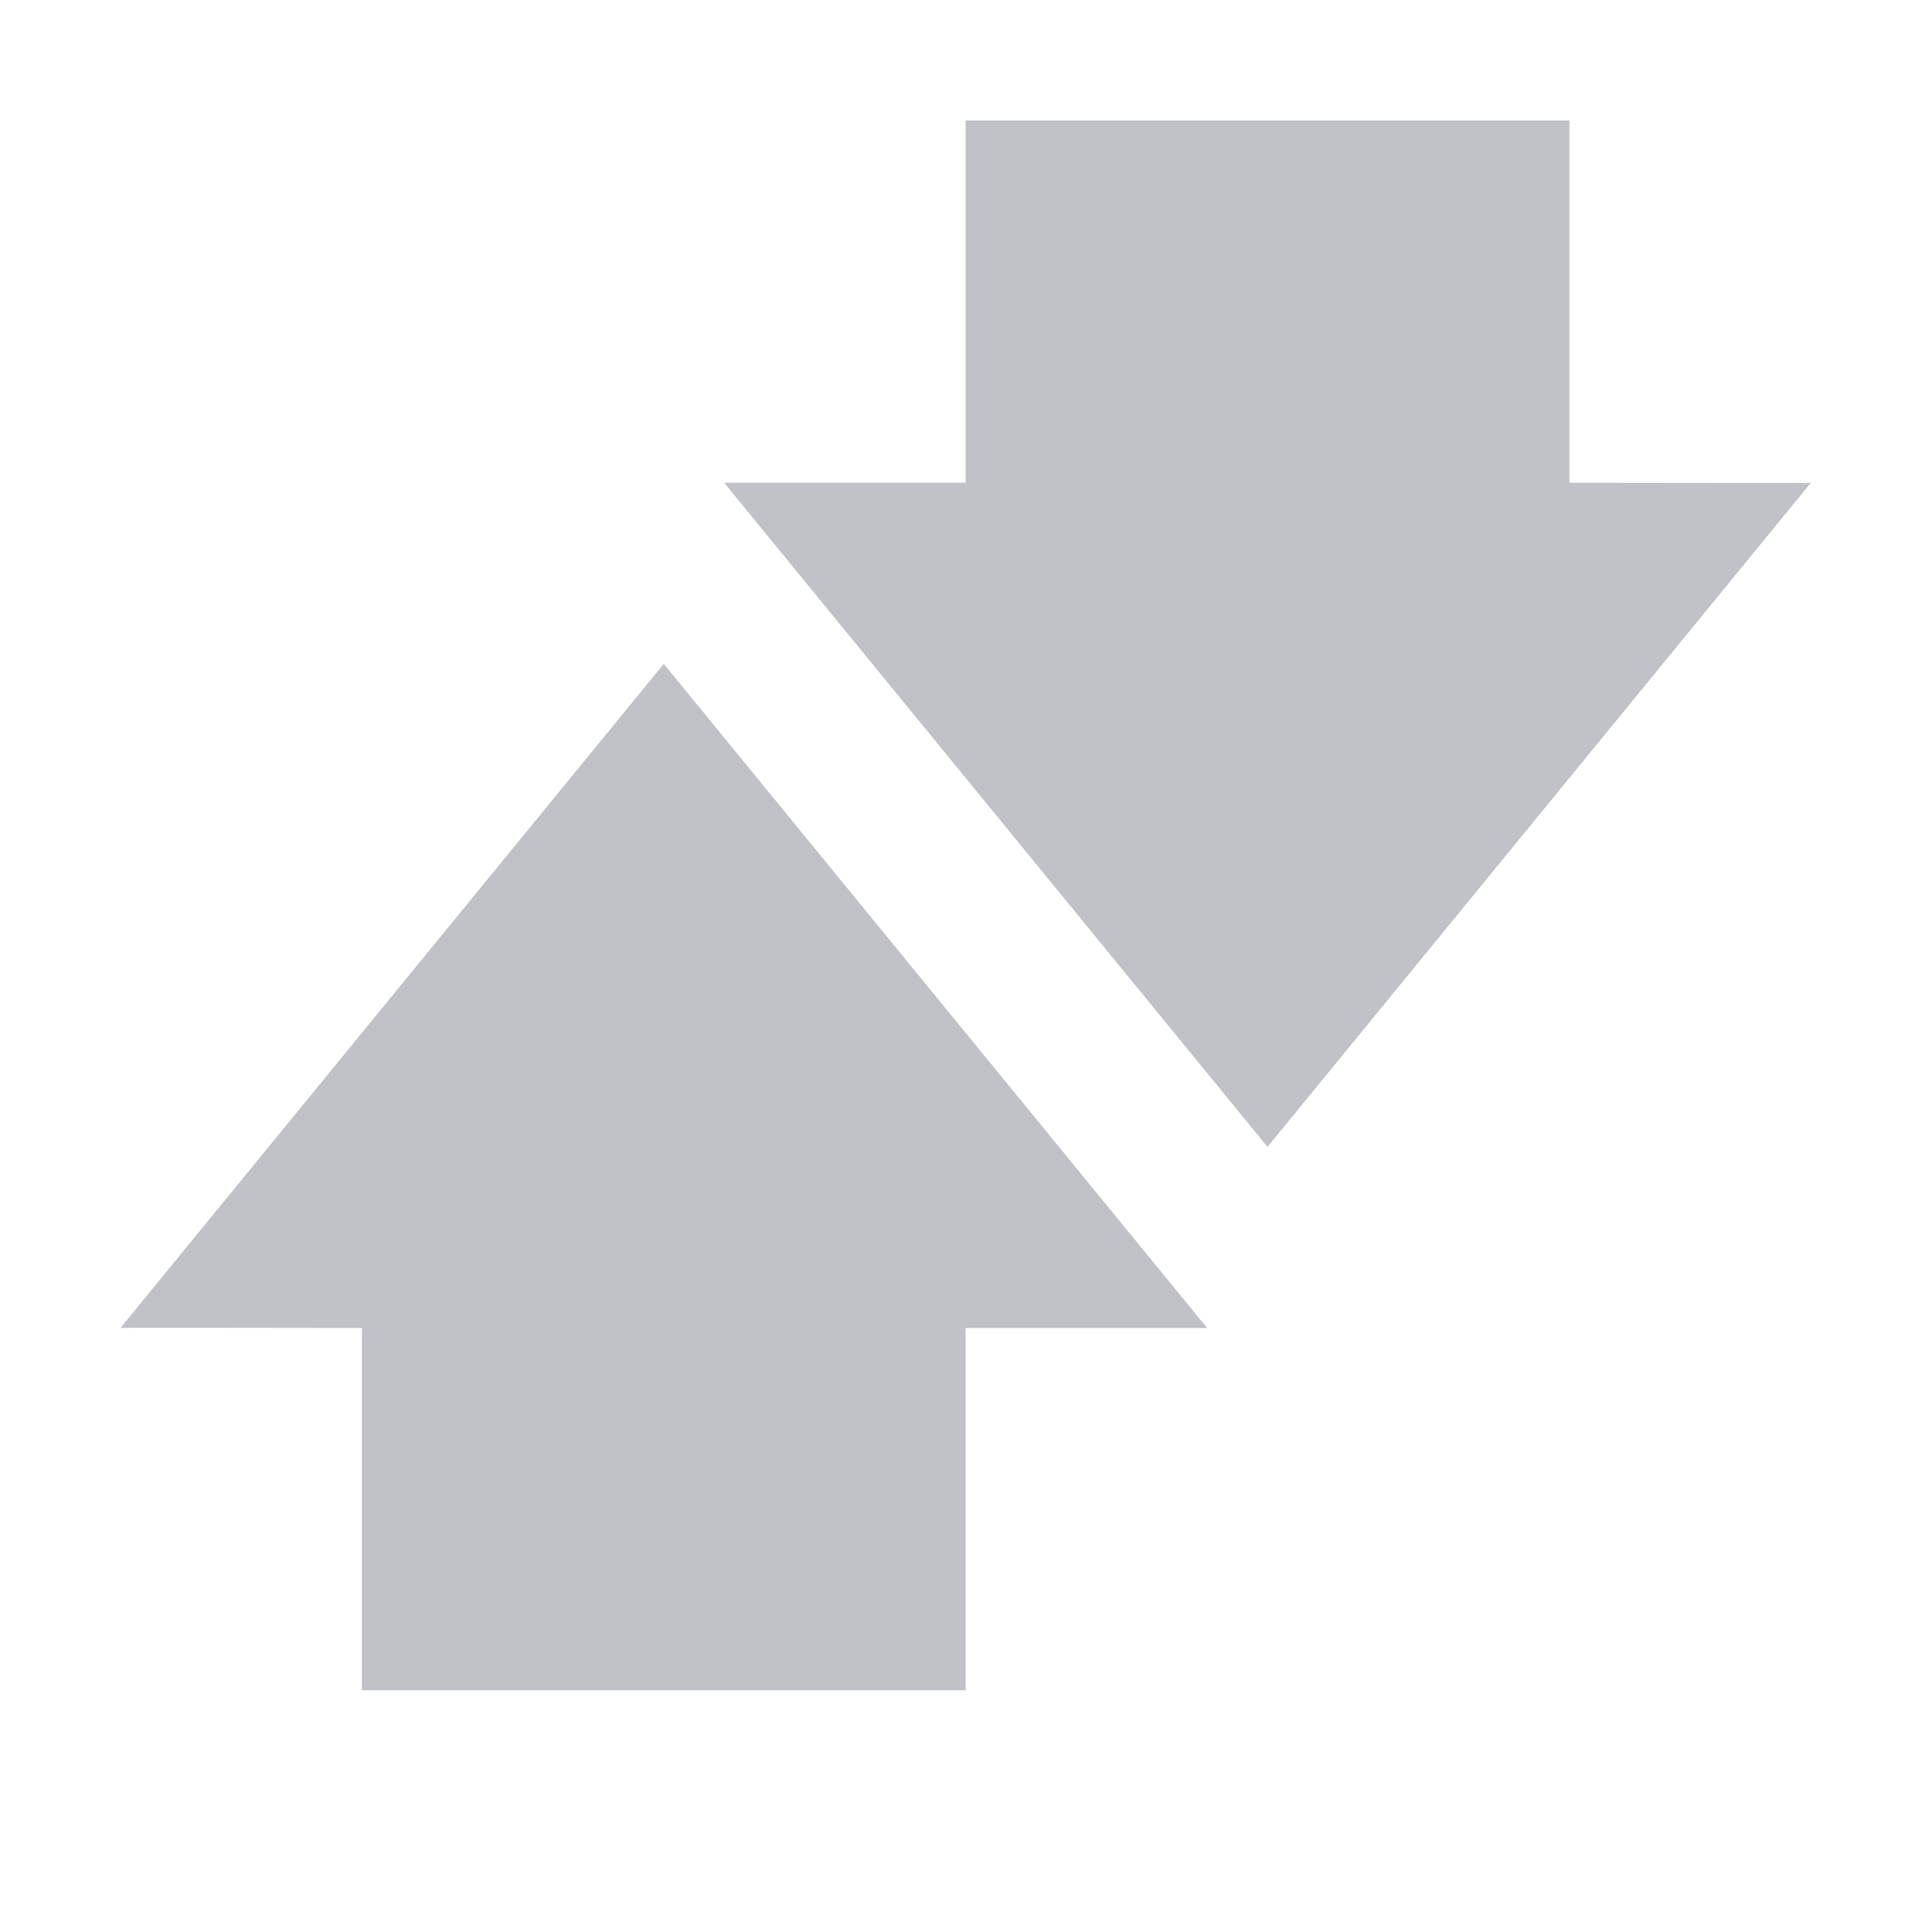 <svg height='16' style='enable-background:new' width='16' xmlns='http://www.w3.org/2000/svg'>
    <defs>
        <filter height='1' id='a' style='color-interpolation-filters:sRGB' width='1' x='0' y='0'>
            <feBlend in2='BackgroundImage' mode='darken'/>
        </filter>
    </defs>
    <g style='display:inline'>
        <g style='display:inline;enable-background:new'>
            <path d='M-481-450.003h16v16h-16z' style='color:#bebebe;display:inline;overflow:visible;visibility:visible;fill:none;fill-opacity:.118;stroke:none;stroke-width:1;marker:none;enable-background:new' transform='matrix(-1 0 0 1 -465 450.003)'/>
            <path d='m470.997-446.005 4.5 5.5 4.5-5.5c-.003.004-1.333 0-2 0v-3h-5v3h-2zM474.997-439.005l-4.5-5.5-4.5 5.5c.003-.004 1.333 0 2 0v3h5v-3h2z' style='color:#000;opacity:.35;fill:#4c5263;fill-opacity:1;stroke:none' transform='translate(-465 450.003)'/>
        </g>
    </g>
</svg>
